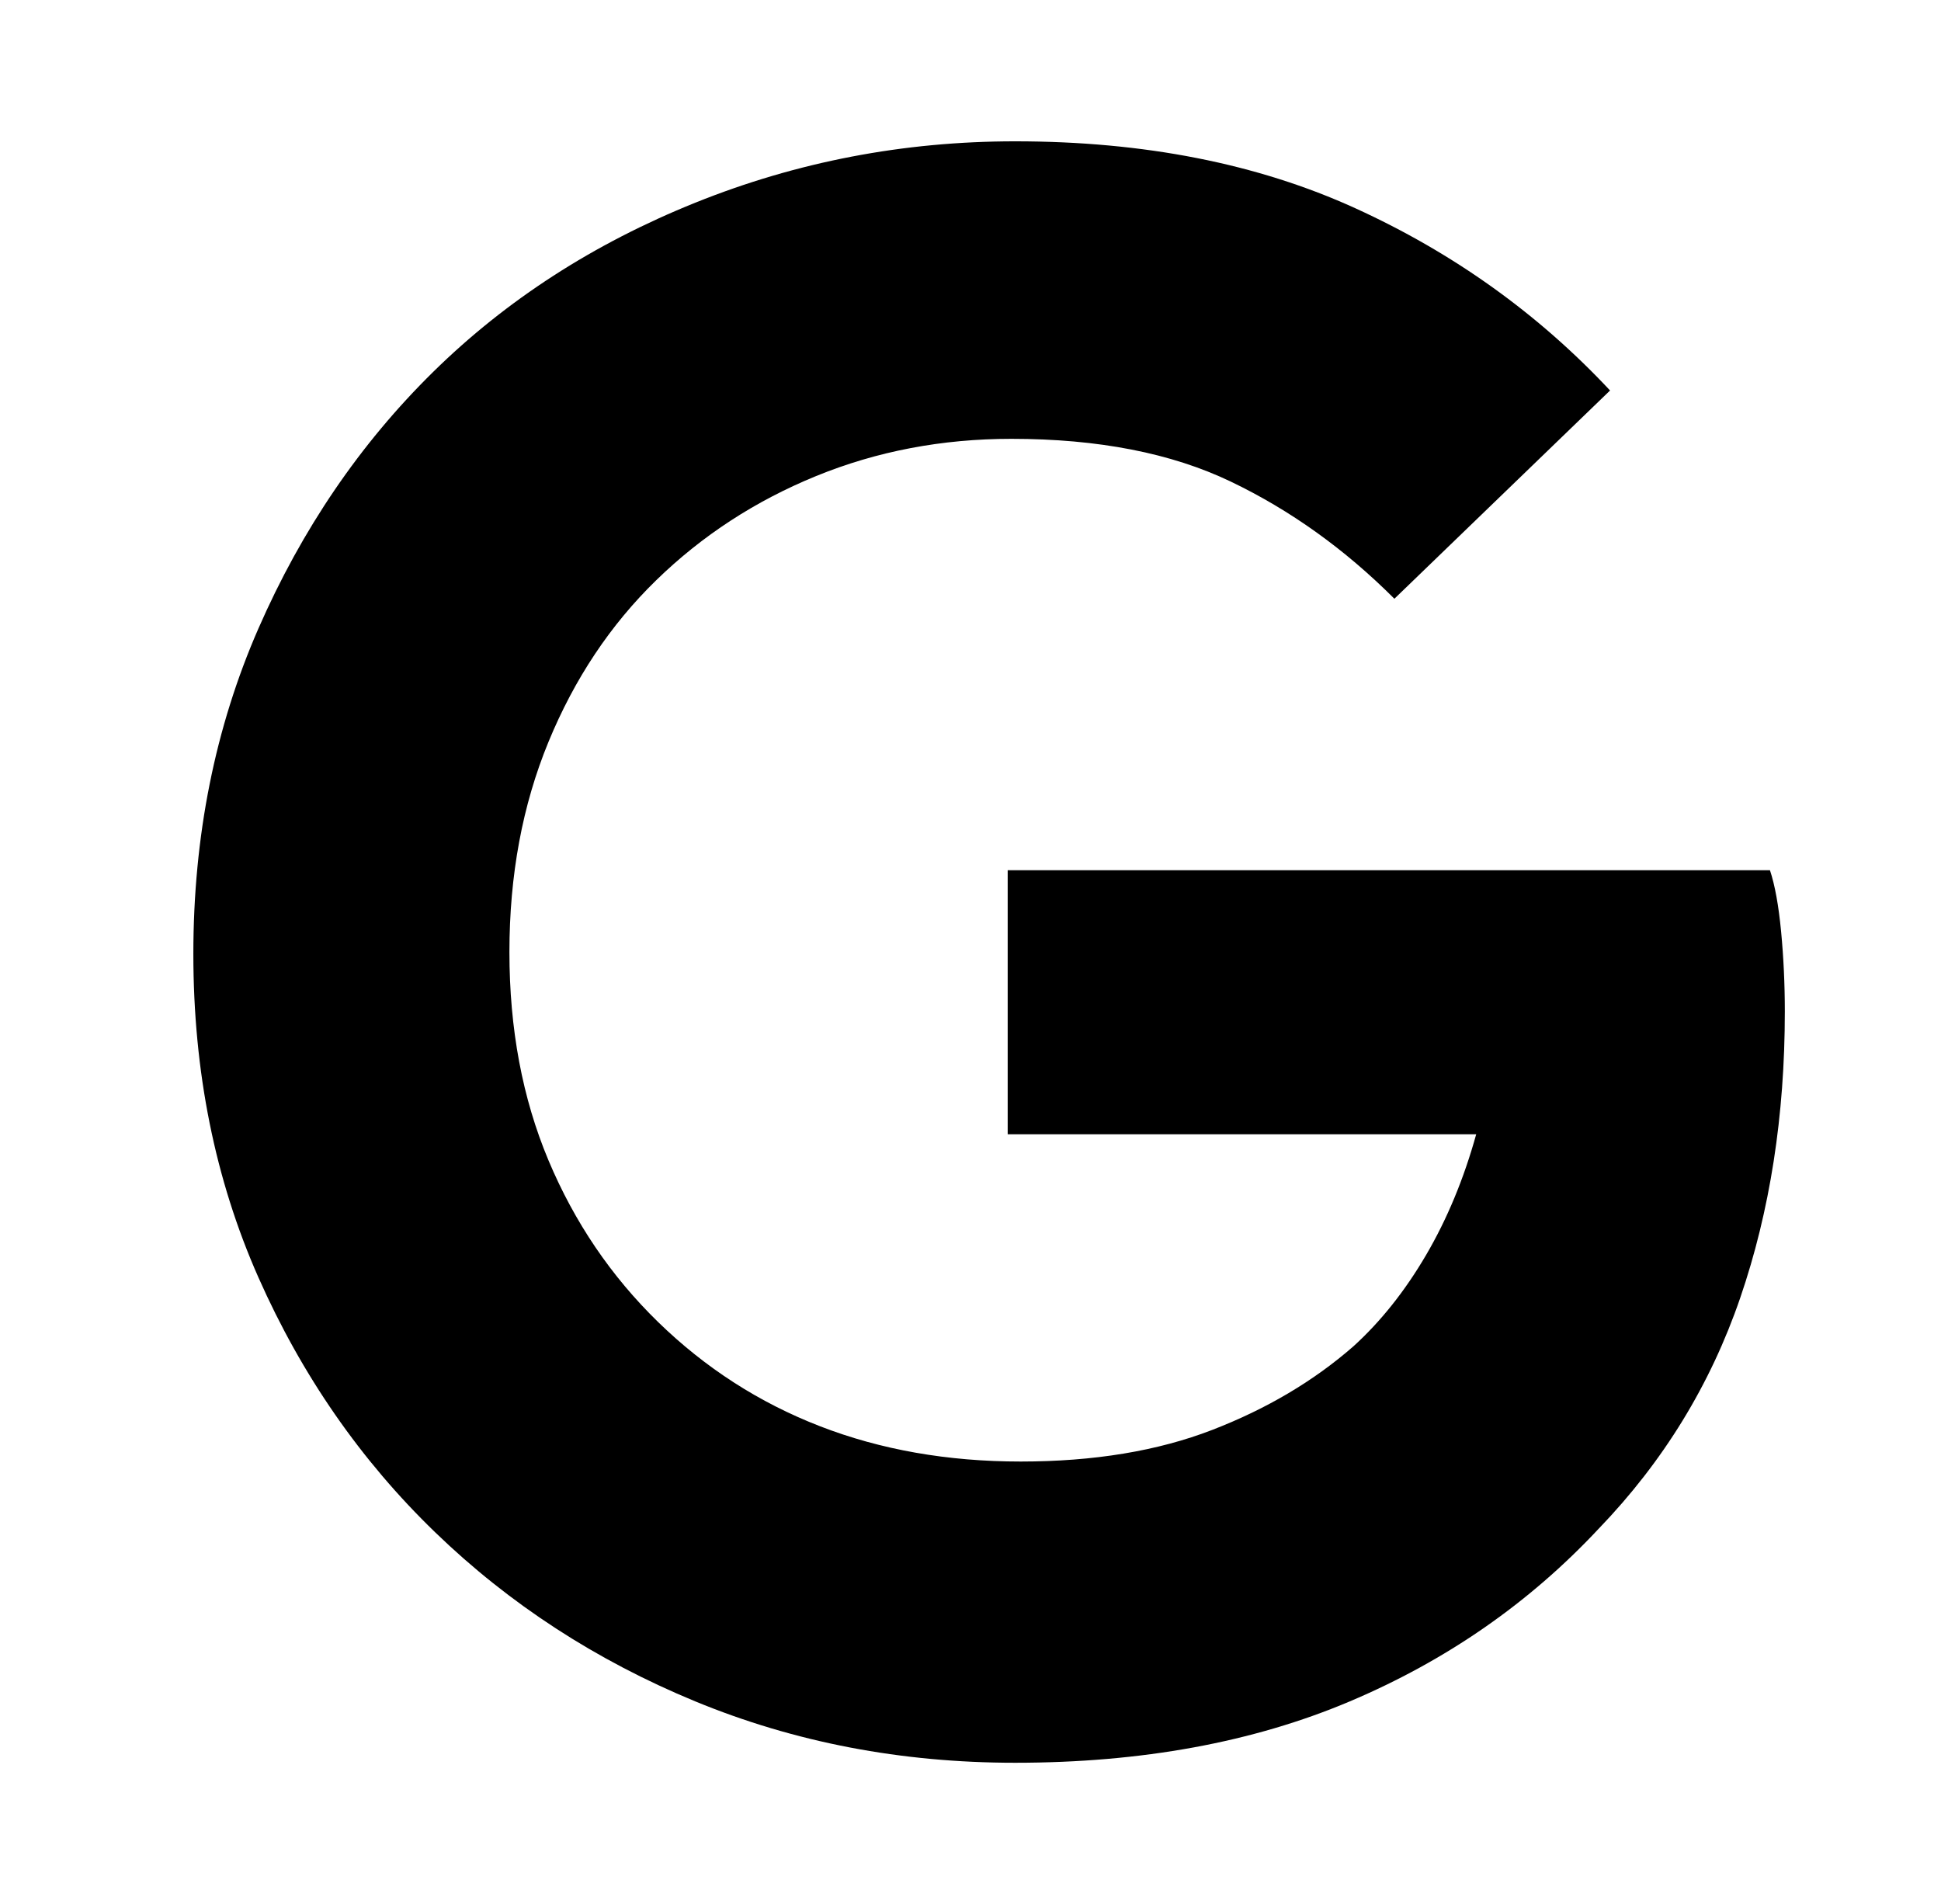 <?xml version="1.0" standalone="no"?>
<!DOCTYPE svg PUBLIC "-//W3C//DTD SVG 1.1//EN" "http://www.w3.org/Graphics/SVG/1.1/DTD/svg11.dtd" >
<svg xmlns="http://www.w3.org/2000/svg" xmlns:xlink="http://www.w3.org/1999/xlink" version="1.1" viewBox="-10 0 522 512">
   <path fill="currentColor"
d="M365 161q-20 -20 -44 -31.5t-59 -11.5q-28 0 -52.5 10t-43 28t-29 43.5t-10.5 56.5t10.5 56t29.5 43.5t43.5 28t54 9.5t51.5 -8.5t38 -22.5q11 -10 19.5 -24.5t13.5 -32.5h-126v-71h205q2 6 3 16.5t1 21.5q0 42 -12 77t-38 62q-28 30 -67 46.5t-90 16.5q-46 0 -86 -16.5
t-70 -45.5t-47.5 -68.5t-17.5 -87t17.5 -87.5t47 -69t70.5 -45.5t86 -16.5q52 0 91.5 18t68.5 49z" />
</svg>
